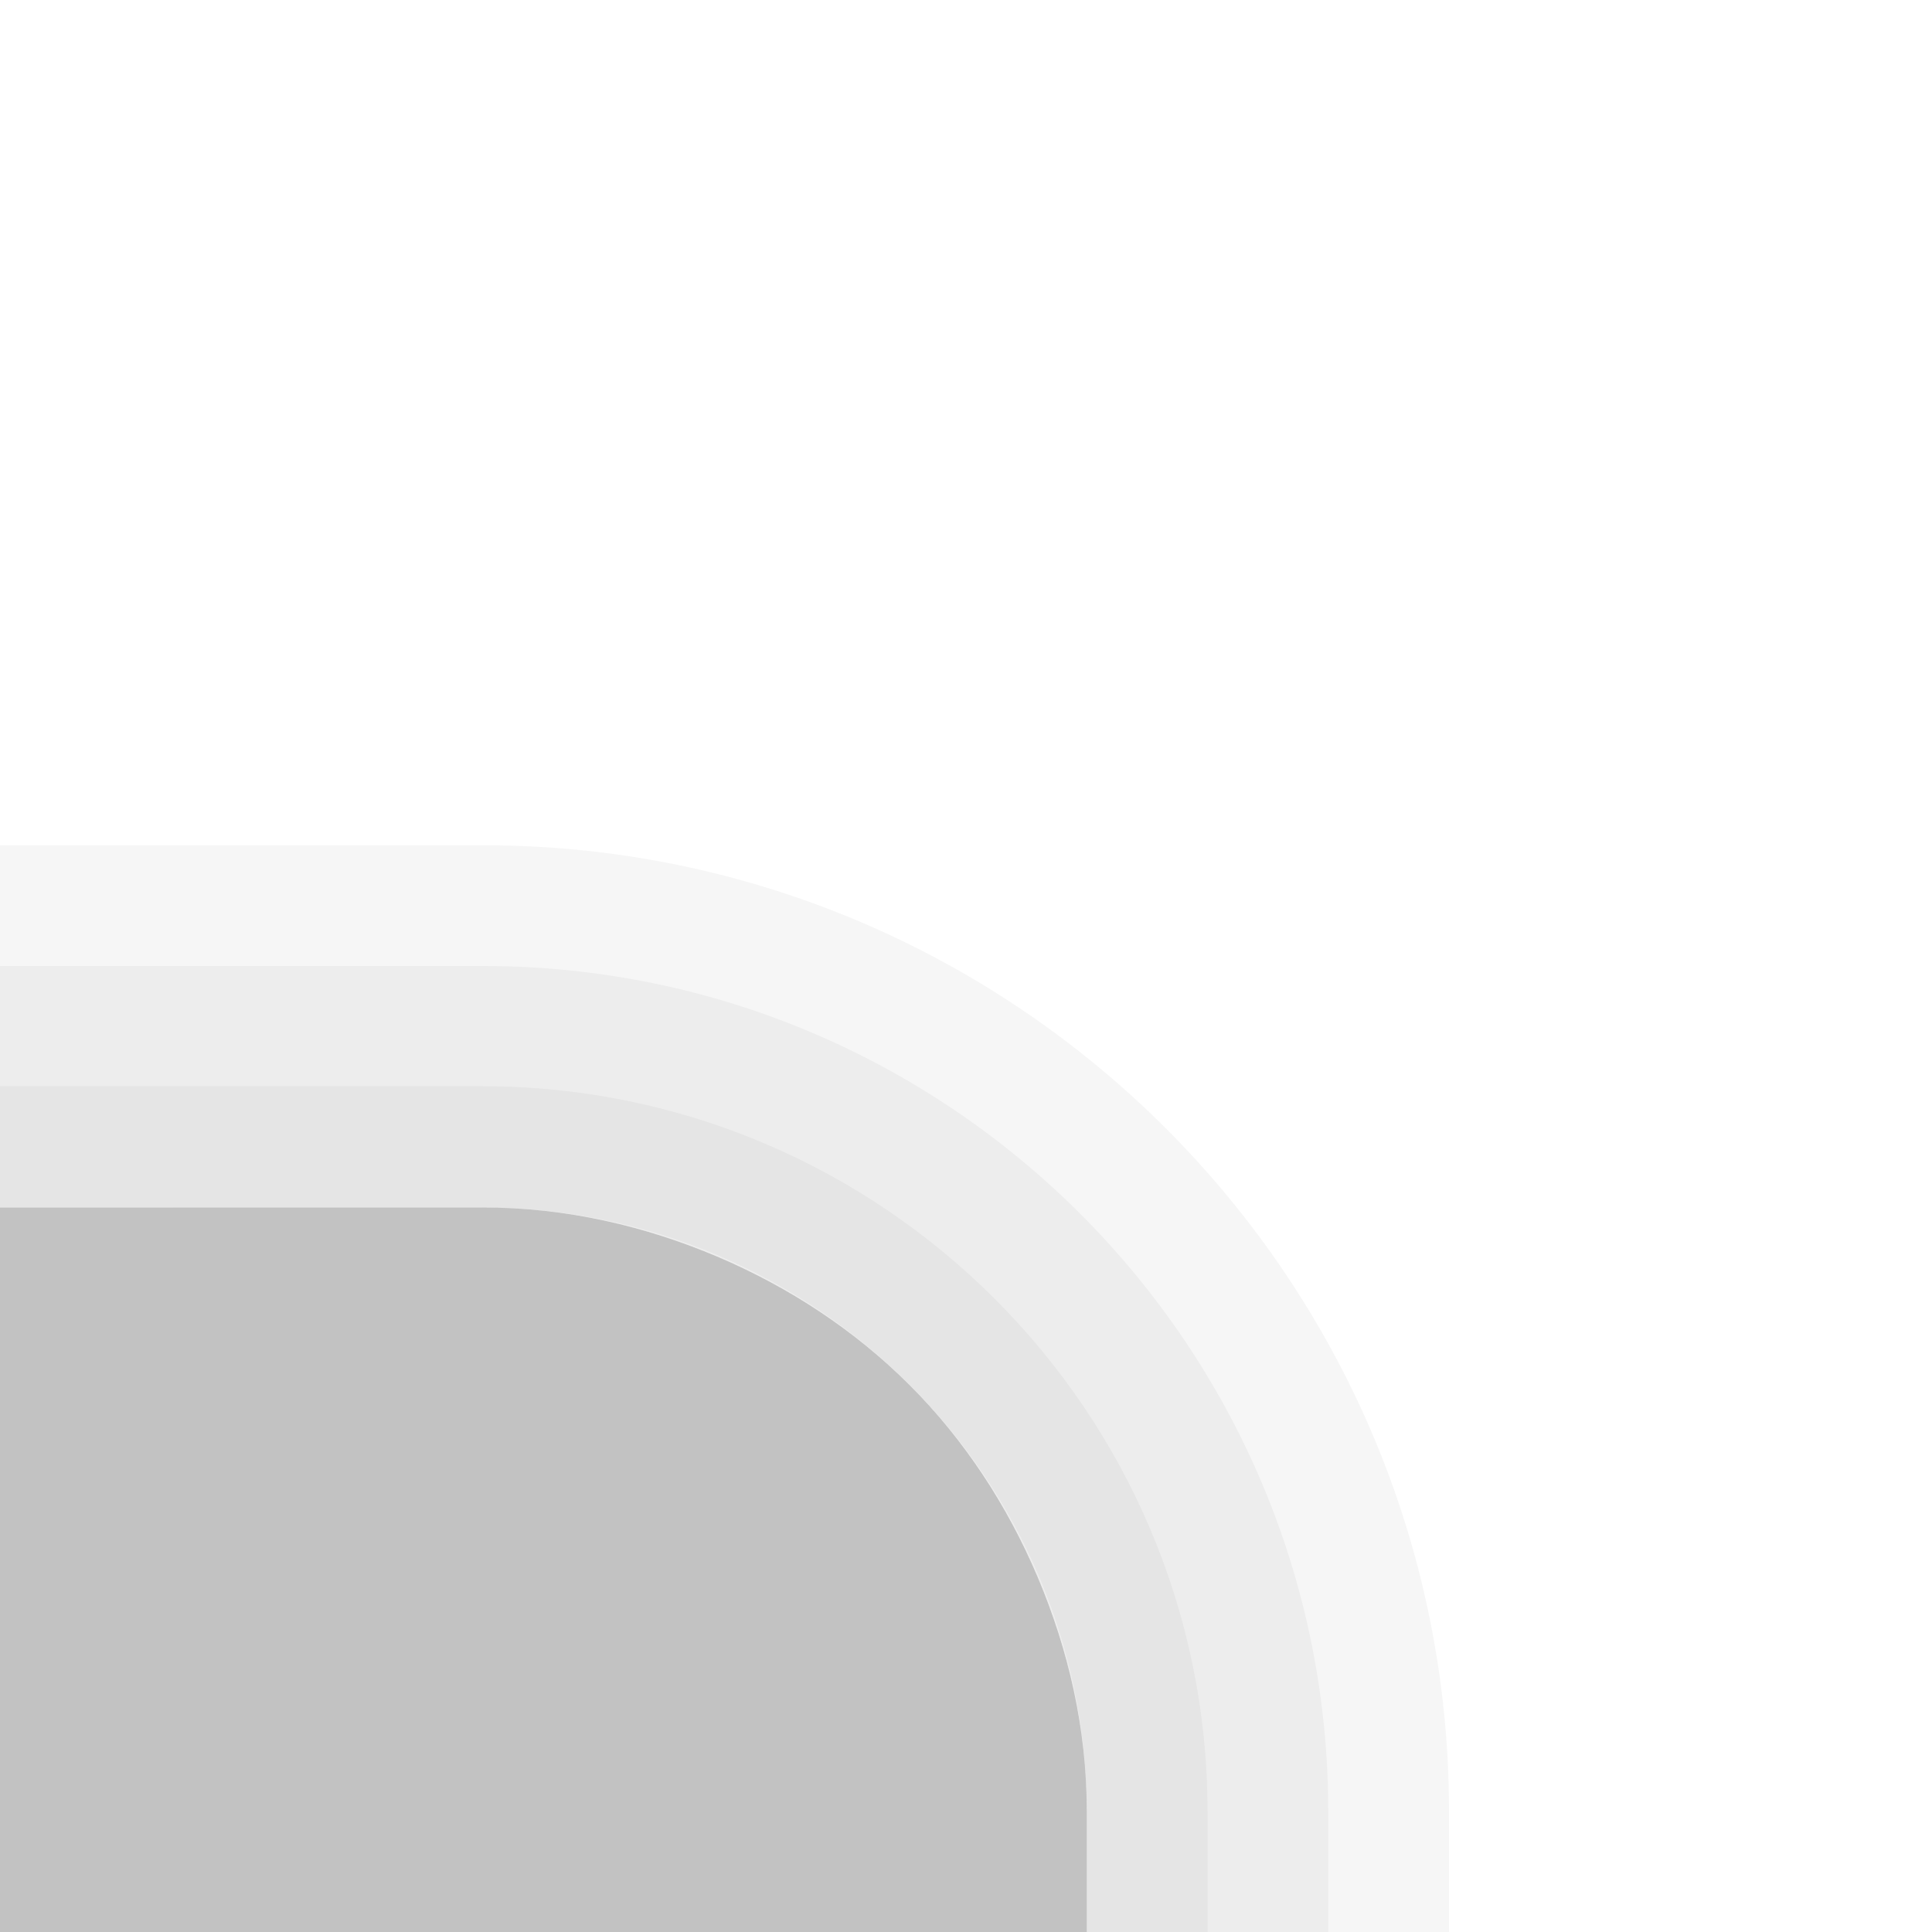 <?xml version="1.0" encoding="UTF-8"?>
<svg xmlns="http://www.w3.org/2000/svg" xmlns:xlink="http://www.w3.org/1999/xlink" baseProfile="tiny" contentScriptType="text/ecmascript" contentStyleType="text/css" height="16px" preserveAspectRatio="xMidYMid meet" version="1.1" viewBox="8 8 16 16" width="16px" x="0px" y="0px" zoomAndPan="magnify">
<defs/>
<rect fill="none" height="16" transform="scale(-1,1)" width="16" x="-24" y="8"/>
<path d="M 8.0 18.0 L 11.625 18.0 L 12.0 18.0 C 12.69 18.0 13.339 18.153 13.938 18.406 C 14.536 18.66 15.078 19.016 15.531 19.469 C 15.985 19.921 16.34 20.464 16.594 21.062 C 16.847 21.661 17.0 22.311 17.0 23.0 L 17.0 24.0 L 8.0 24.0 L 8.0 18.0 z " fill="#646464" fill-opacity="0.392"/>
<path d="M 12.0 15.0 C 16.416 15.0 20.0 18.588 20.0 23.0 L 20.0 24.0 L 17.0 24.0 L 17.0 23.0 C 17.0 22.311 16.847 21.661 16.594 21.062 C 16.34 20.464 15.985 19.921 15.531 19.469 C 15.078 19.016 14.536 18.66 13.938 18.406 C 13.339 18.153 12.69 18.0 12.0 18.0 L 11.625 18.0 L 8.0 18.0 L 8.0 15.0 L 12.0 15.0 z " fill="#000000" fill-opacity="0.039"/>
<path d="M 12.0 16.0 C 15.861 16.0 19.0 19.143 19.0 23.0 L 19.0 24.0 L 17.0 24.0 L 17.0 23.0 C 17.0 22.311 16.847 21.661 16.594 21.062 C 16.34 20.464 15.985 19.921 15.531 19.469 C 15.078 19.016 14.536 18.66 13.938 18.406 C 13.339 18.153 12.69 18.0 12.0 18.0 L 11.625 18.0 L 8.0 18.0 L 8.0 17.0 L 8.0 16.0 L 12.0 16.0 z " fill="#000000" fill-opacity="0.039"/>
<path d="M 11.994 16.996 C 15.307 16.996 18.0 19.693 18.0 23.002 L 18.0 24.0 L 17.0 24.0 L 17.0 23.002 C 17.0 20.244 14.754 18.0 11.994 18.0 L 8.0 17.998 L 8.0 16.996 L 11.994 16.996 z " fill="#000000" fill-opacity="0.039"/>
</svg>
